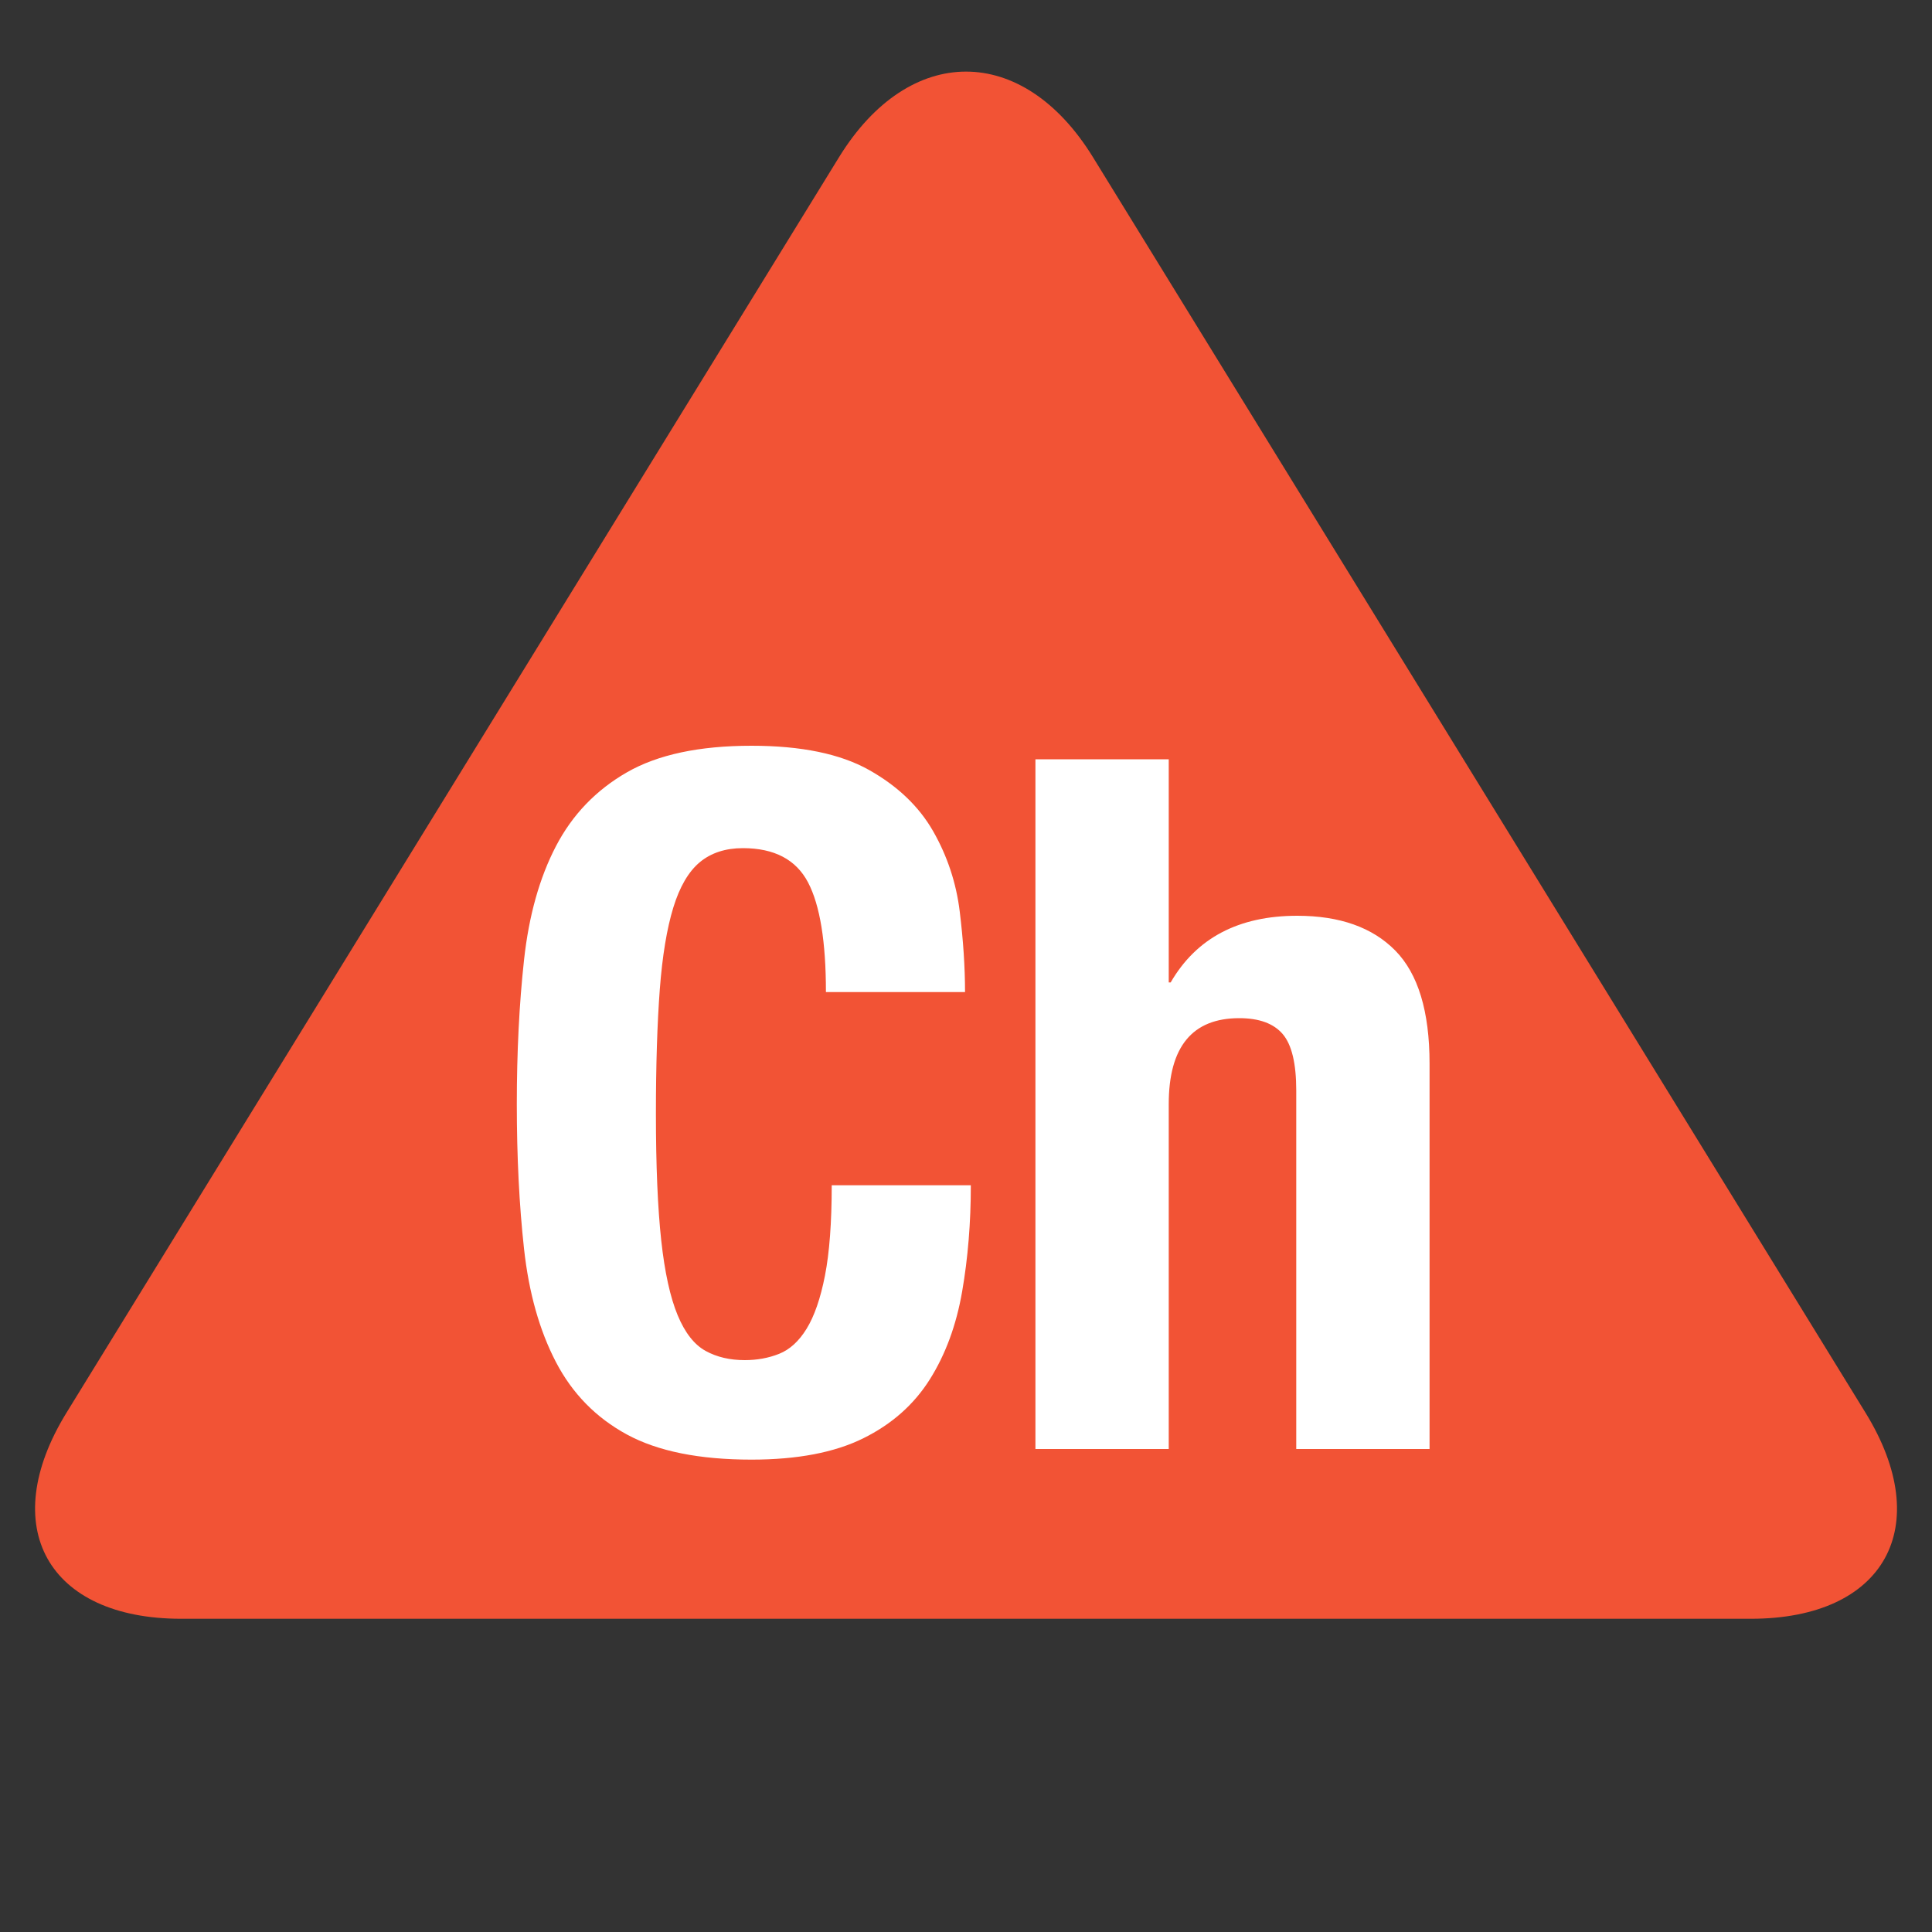<svg xmlns="http://www.w3.org/2000/svg" width="16" height="16" viewBox="0 0 16 16">
  <rect x="0" y="0" width="16" height="16" fill="#333333" stroke="none"/>
  <g fill="none" fill-rule="evenodd">
    <rect width="16" height="16"/>
    <path fill="#F25335" d="M6.949,1.301 C7.53,0.358 8.469,0.356 9.051,1.301 L15.449,11.699 C16.03,12.642 15.61,13.406 14.5,13.406 L1.5,13.406 C0.395,13.406 -0.031,12.644 0.551,11.699 L6.949,1.301 Z"/>
    <path fill="#FFFFFF" d="M6.84,8.216 L7.992,8.216 C7.992,8.008 7.977,7.785 7.948,7.548 C7.919,7.311 7.845,7.089 7.728,6.884 C7.611,6.679 7.433,6.509 7.196,6.376 C6.959,6.243 6.635,6.176 6.224,6.176 C5.792,6.176 5.448,6.249 5.192,6.396 C4.936,6.543 4.74,6.747 4.604,7.008 C4.468,7.269 4.38,7.583 4.34,7.948 C4.3,8.313 4.28,8.712 4.28,9.144 C4.28,9.581 4.3,9.981 4.34,10.344 C4.38,10.707 4.468,11.019 4.604,11.28 C4.74,11.541 4.936,11.741 5.192,11.88 C5.448,12.019 5.792,12.088 6.224,12.088 C6.603,12.088 6.911,12.029 7.148,11.912 C7.385,11.795 7.569,11.632 7.7,11.424 C7.831,11.216 7.92,10.973 7.968,10.696 C8.016,10.419 8.04,10.125 8.04,9.816 L6.888,9.816 C6.888,10.125 6.869,10.375 6.832,10.564 C6.795,10.753 6.744,10.9 6.68,11.004 C6.616,11.108 6.54,11.177 6.452,11.212 C6.364,11.247 6.269,11.264 6.168,11.264 C6.045,11.264 5.937,11.239 5.844,11.188 C5.751,11.137 5.673,11.039 5.612,10.892 C5.551,10.745 5.505,10.539 5.476,10.272 C5.447,10.005 5.432,9.656 5.432,9.224 C5.432,8.819 5.443,8.476 5.464,8.196 C5.485,7.916 5.523,7.689 5.576,7.516 C5.629,7.343 5.703,7.217 5.796,7.14 C5.889,7.063 6.008,7.024 6.152,7.024 C6.413,7.024 6.593,7.119 6.692,7.308 C6.791,7.497 6.84,7.8 6.84,8.216 Z M8.575,6.288 L8.575,12 L9.679,12 L9.679,9.144 C9.679,8.669 9.874,8.432 10.263,8.432 C10.428,8.432 10.548,8.476 10.623,8.564 C10.698,8.652 10.735,8.808 10.735,9.032 L10.735,12 L11.839,12 L11.839,8.808 C11.839,8.376 11.744,8.064 11.555,7.872 C11.366,7.68 11.095,7.584 10.743,7.584 C10.258,7.584 9.908,7.768 9.695,8.136 L9.679,8.136 L9.679,6.288 L8.575,6.288 Z"/>
  </g>
</svg>
